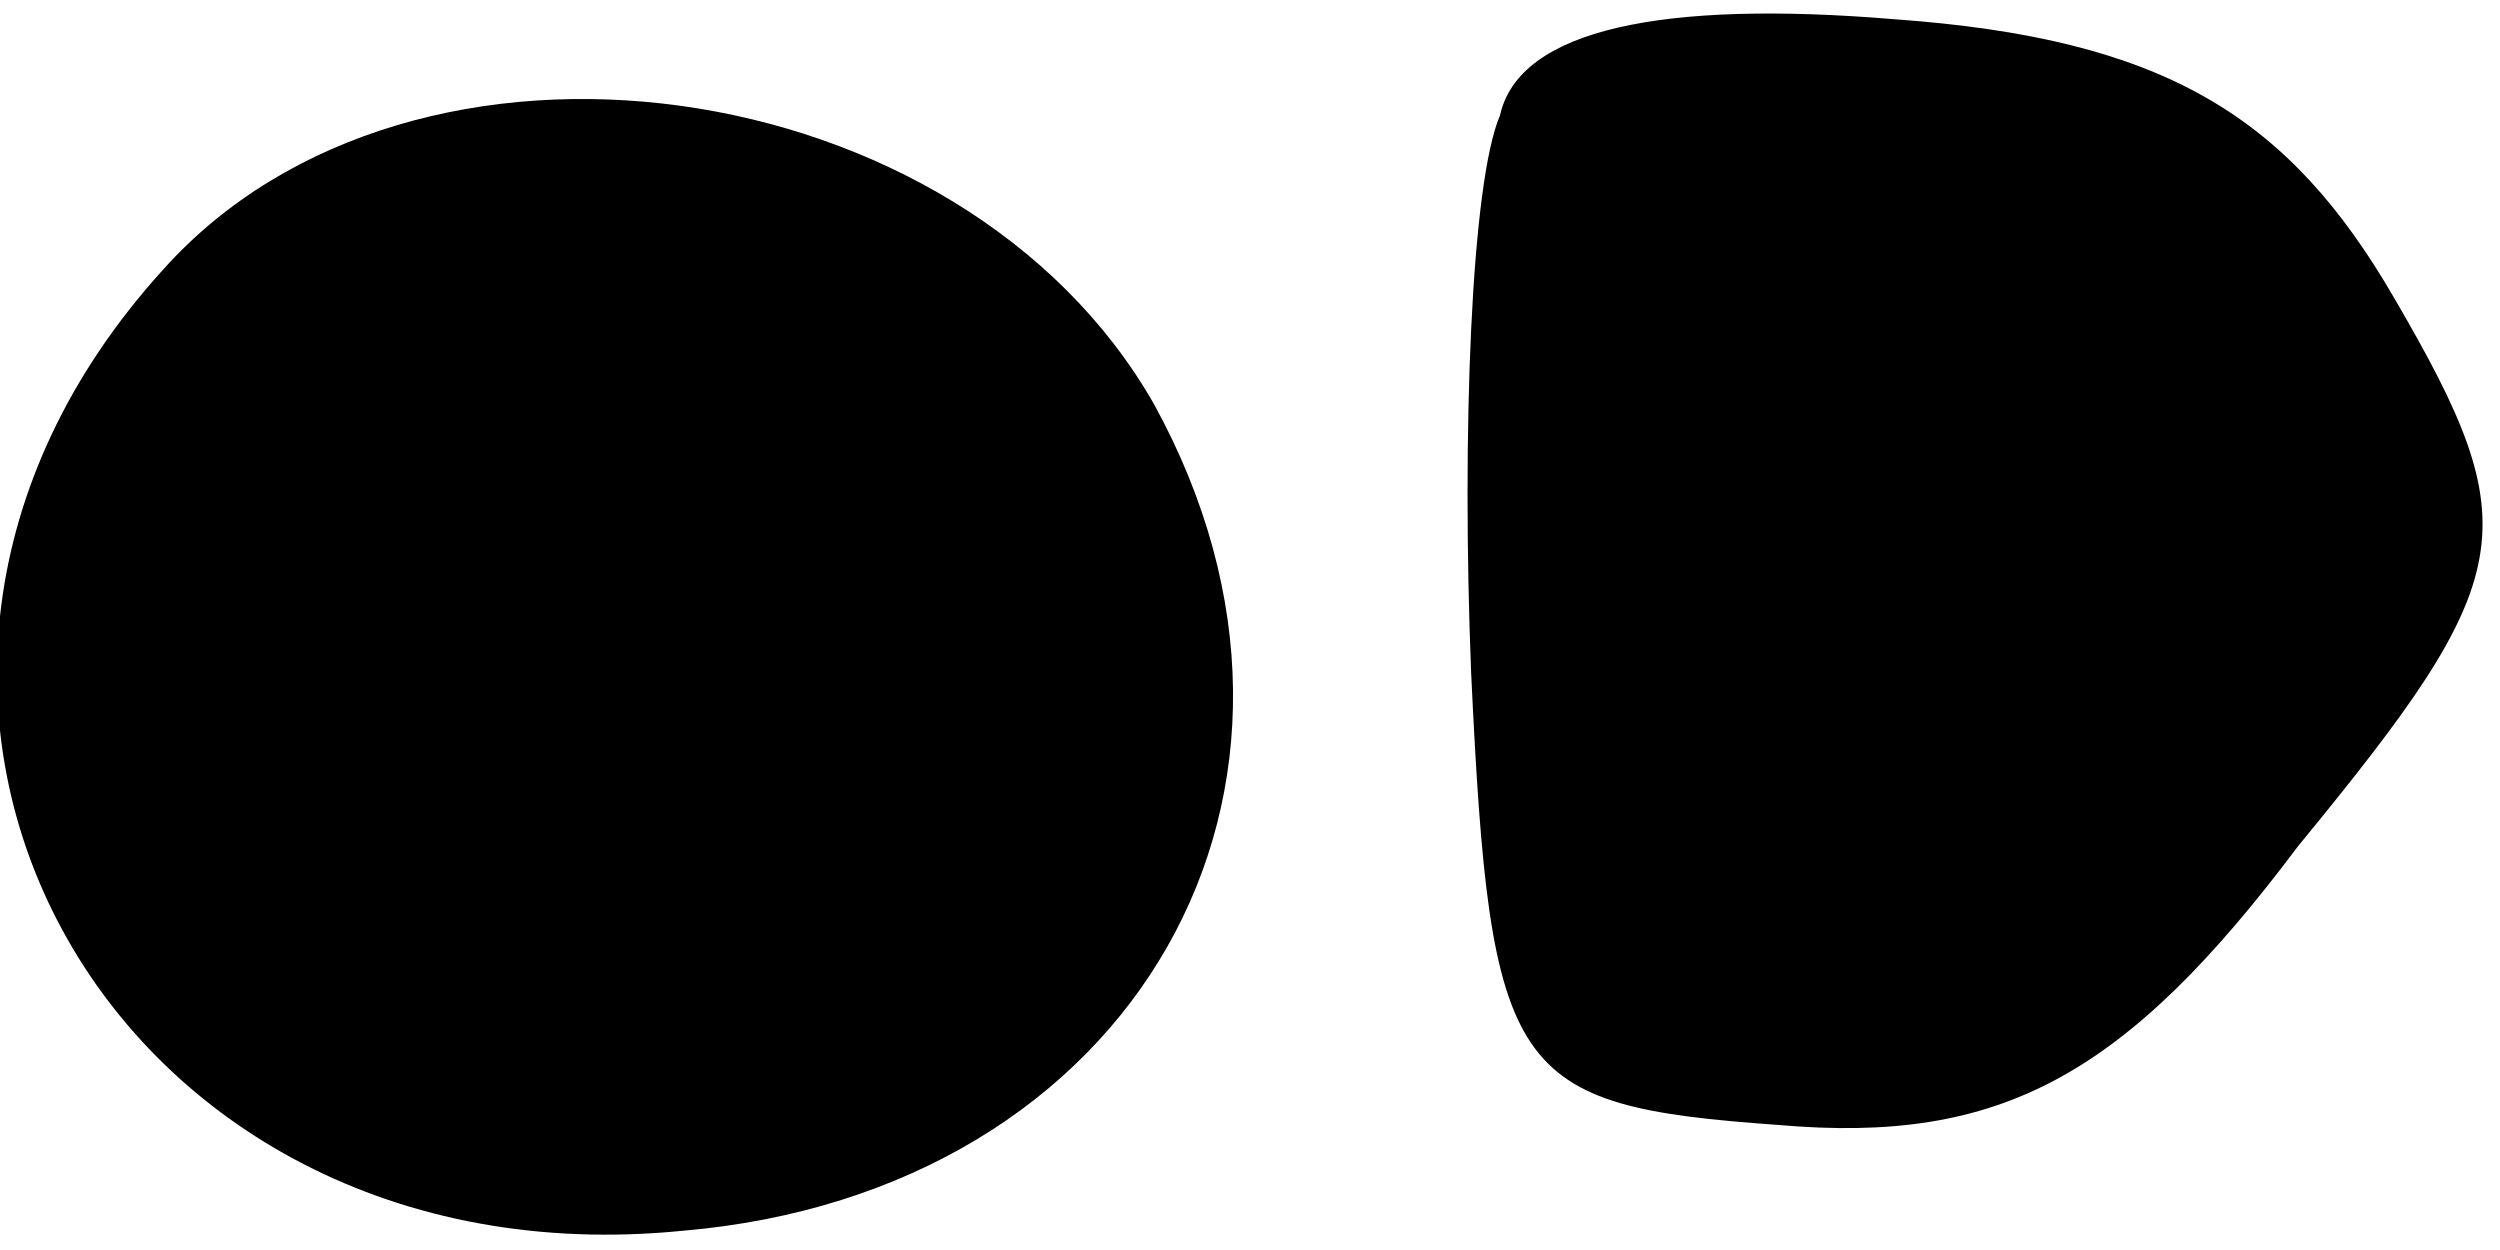 <?xml version="1.0" standalone="no"?>
<!DOCTYPE svg PUBLIC "-//W3C//DTD SVG 20010904//EN"
 "http://www.w3.org/TR/2001/REC-SVG-20010904/DTD/svg10.dtd">
<svg version="1.0" xmlns="http://www.w3.org/2000/svg"
 width="26pt" height="13pt" viewBox="0 0 26 13"
 preserveAspectRatio="xMidYMid meet">
<g transform="translate(0,13) scale(0.1,-0.1)"
fill="#000000" stroke="none">
<path fill="#000000" stroke="none" d="M156 118 c-3 -7 -4 -33 -3 -58 2 -42 4
-45 32 -47 23 -2 36 5 54 29 23 28 24 33 10 57 -11 19 -24 27 -52 29 -24 2
-39 -1 -41 -10z"/>
<path fill="#000000" stroke="none" d="M17 102 c-40 -44 -6 -106 54 -100 47 4
71 46 49 86 -20 35 -77 43 -103 14z"/>
</g>
</svg>
